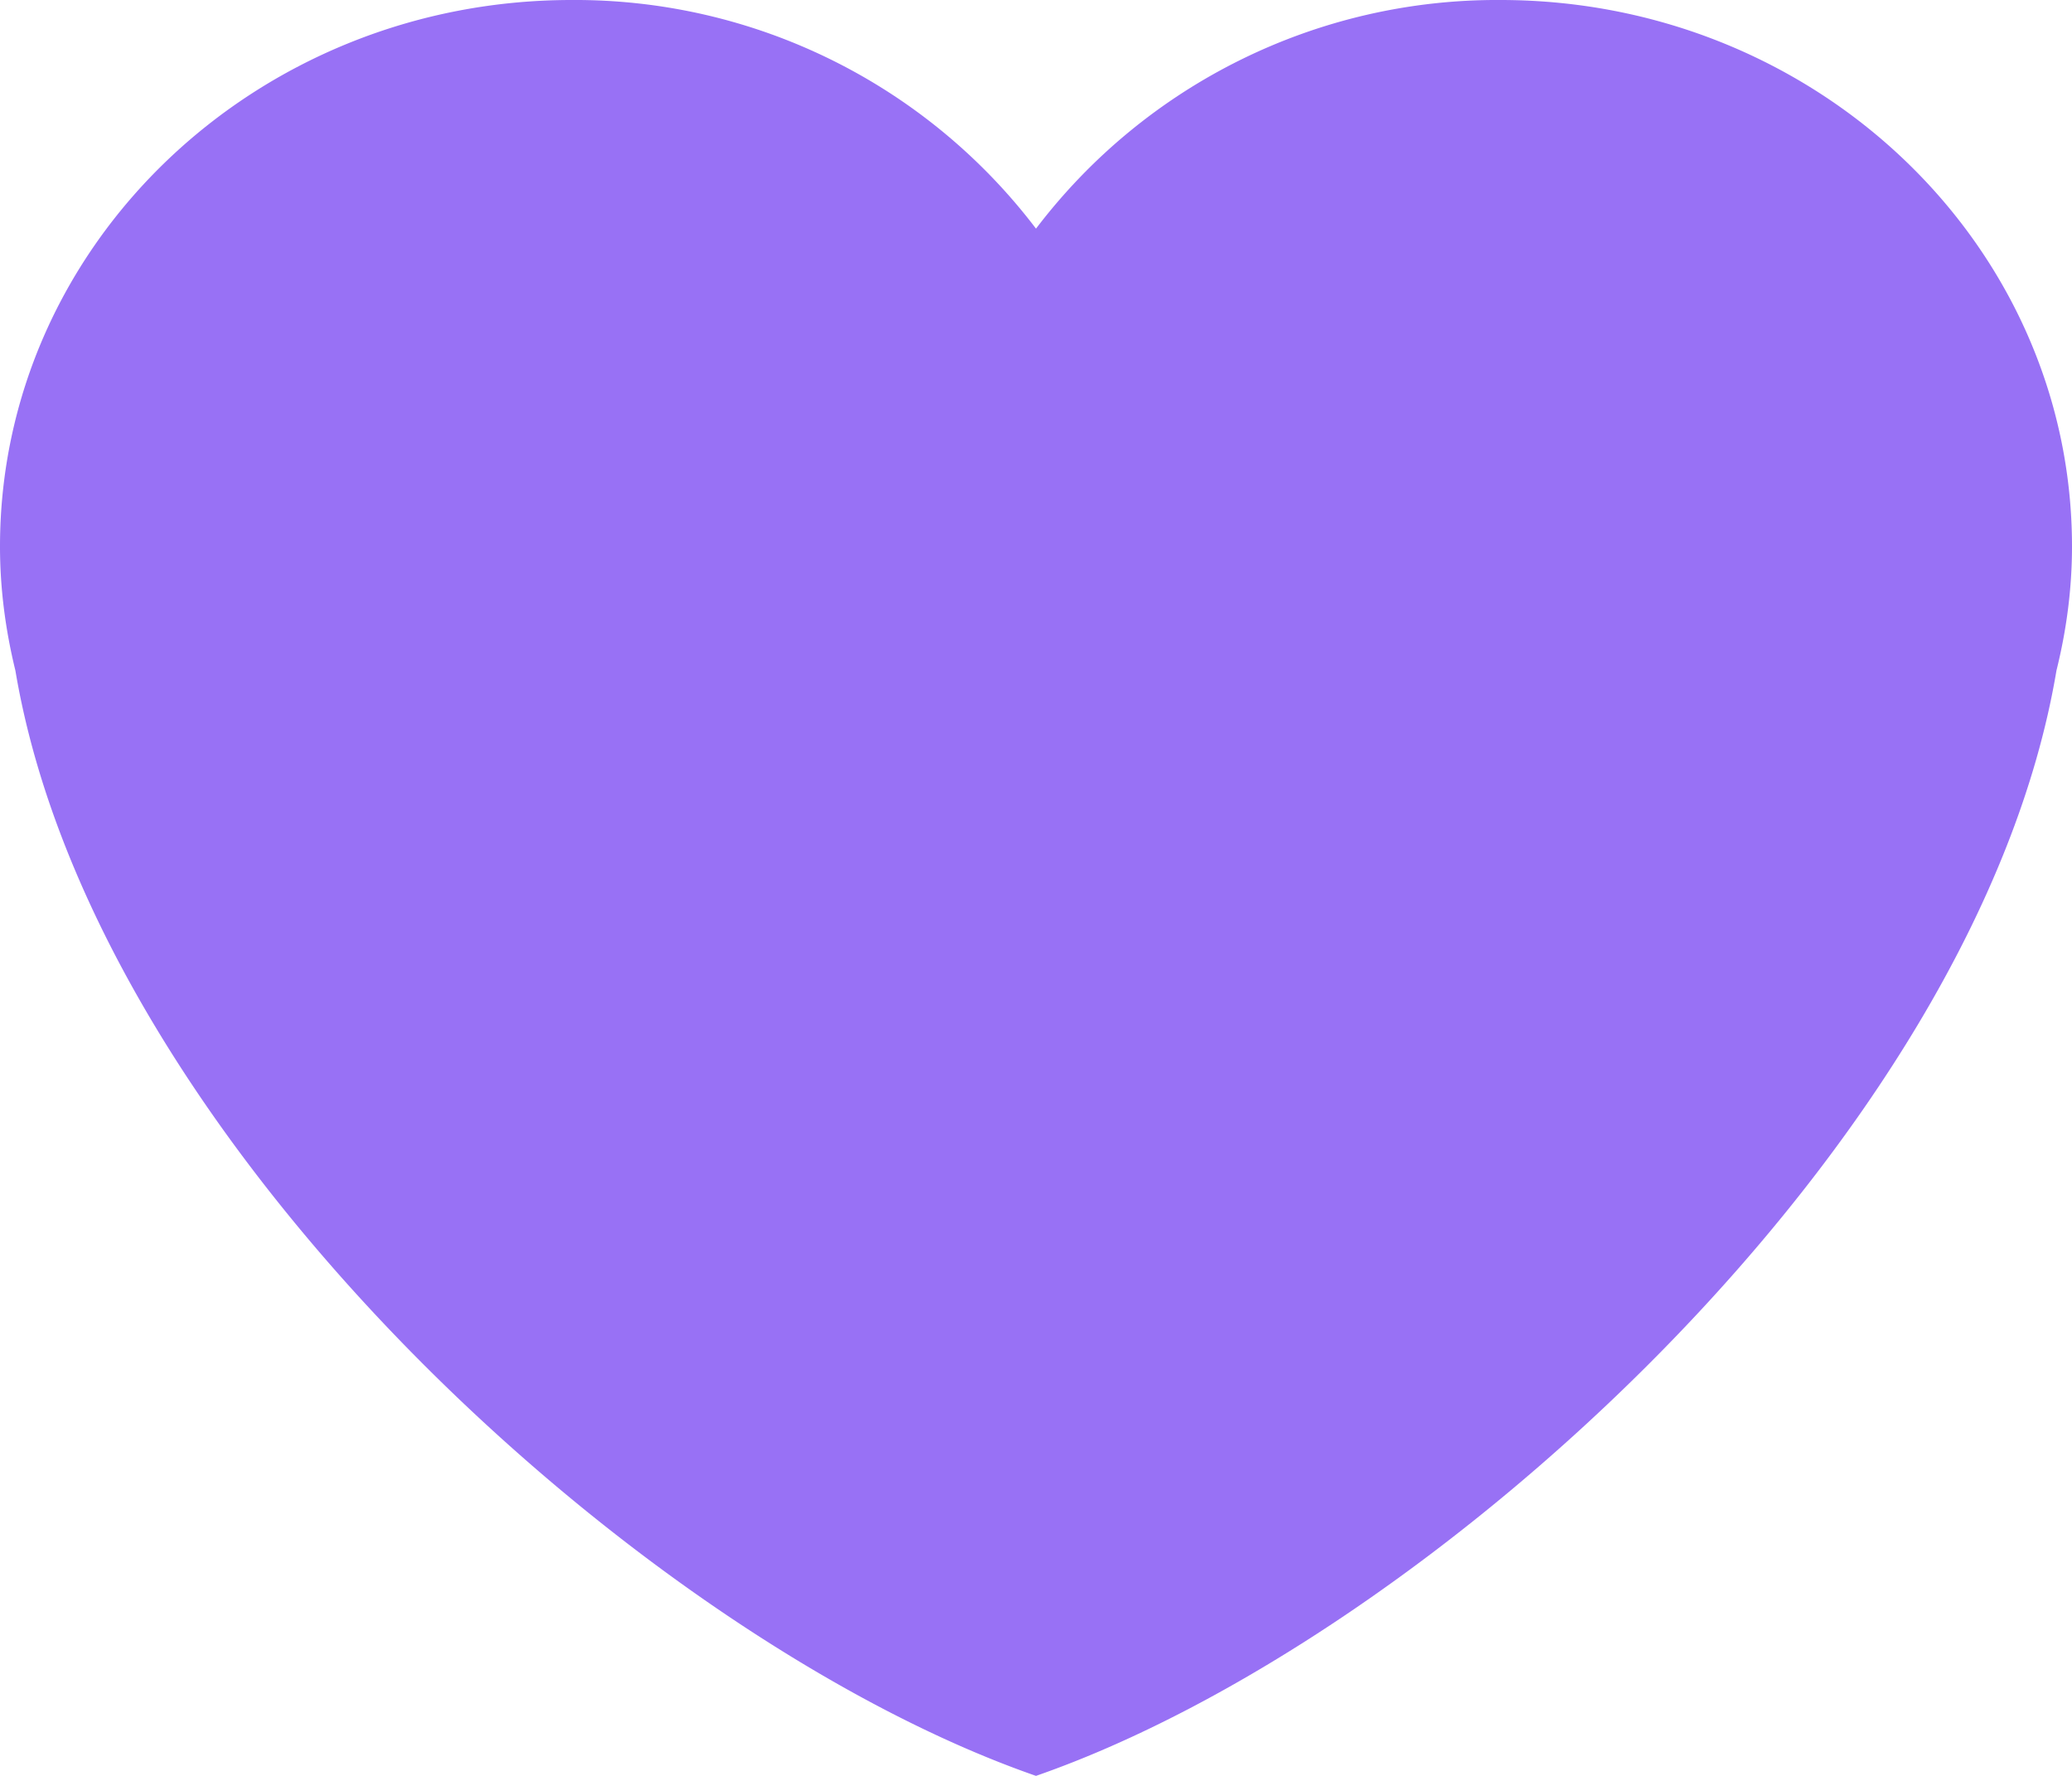 <svg width="14" height="12" fill="none" xmlns="http://www.w3.org/2000/svg"><path d="M14 3.693C14 1.653 12.27 0 10.138 0A3.911 3.911 0 0 0 7 1.545 3.91 3.91 0 0 0 3.862 0C1.73 0 0 1.653 0 3.693c0 .288.038.568.104.838C.64 7.717 4.344 11.077 7 12c2.655-.923 6.36-4.283 6.895-7.469.067-.27.105-.55.105-.838Z" fill="#9871F5"/></svg>